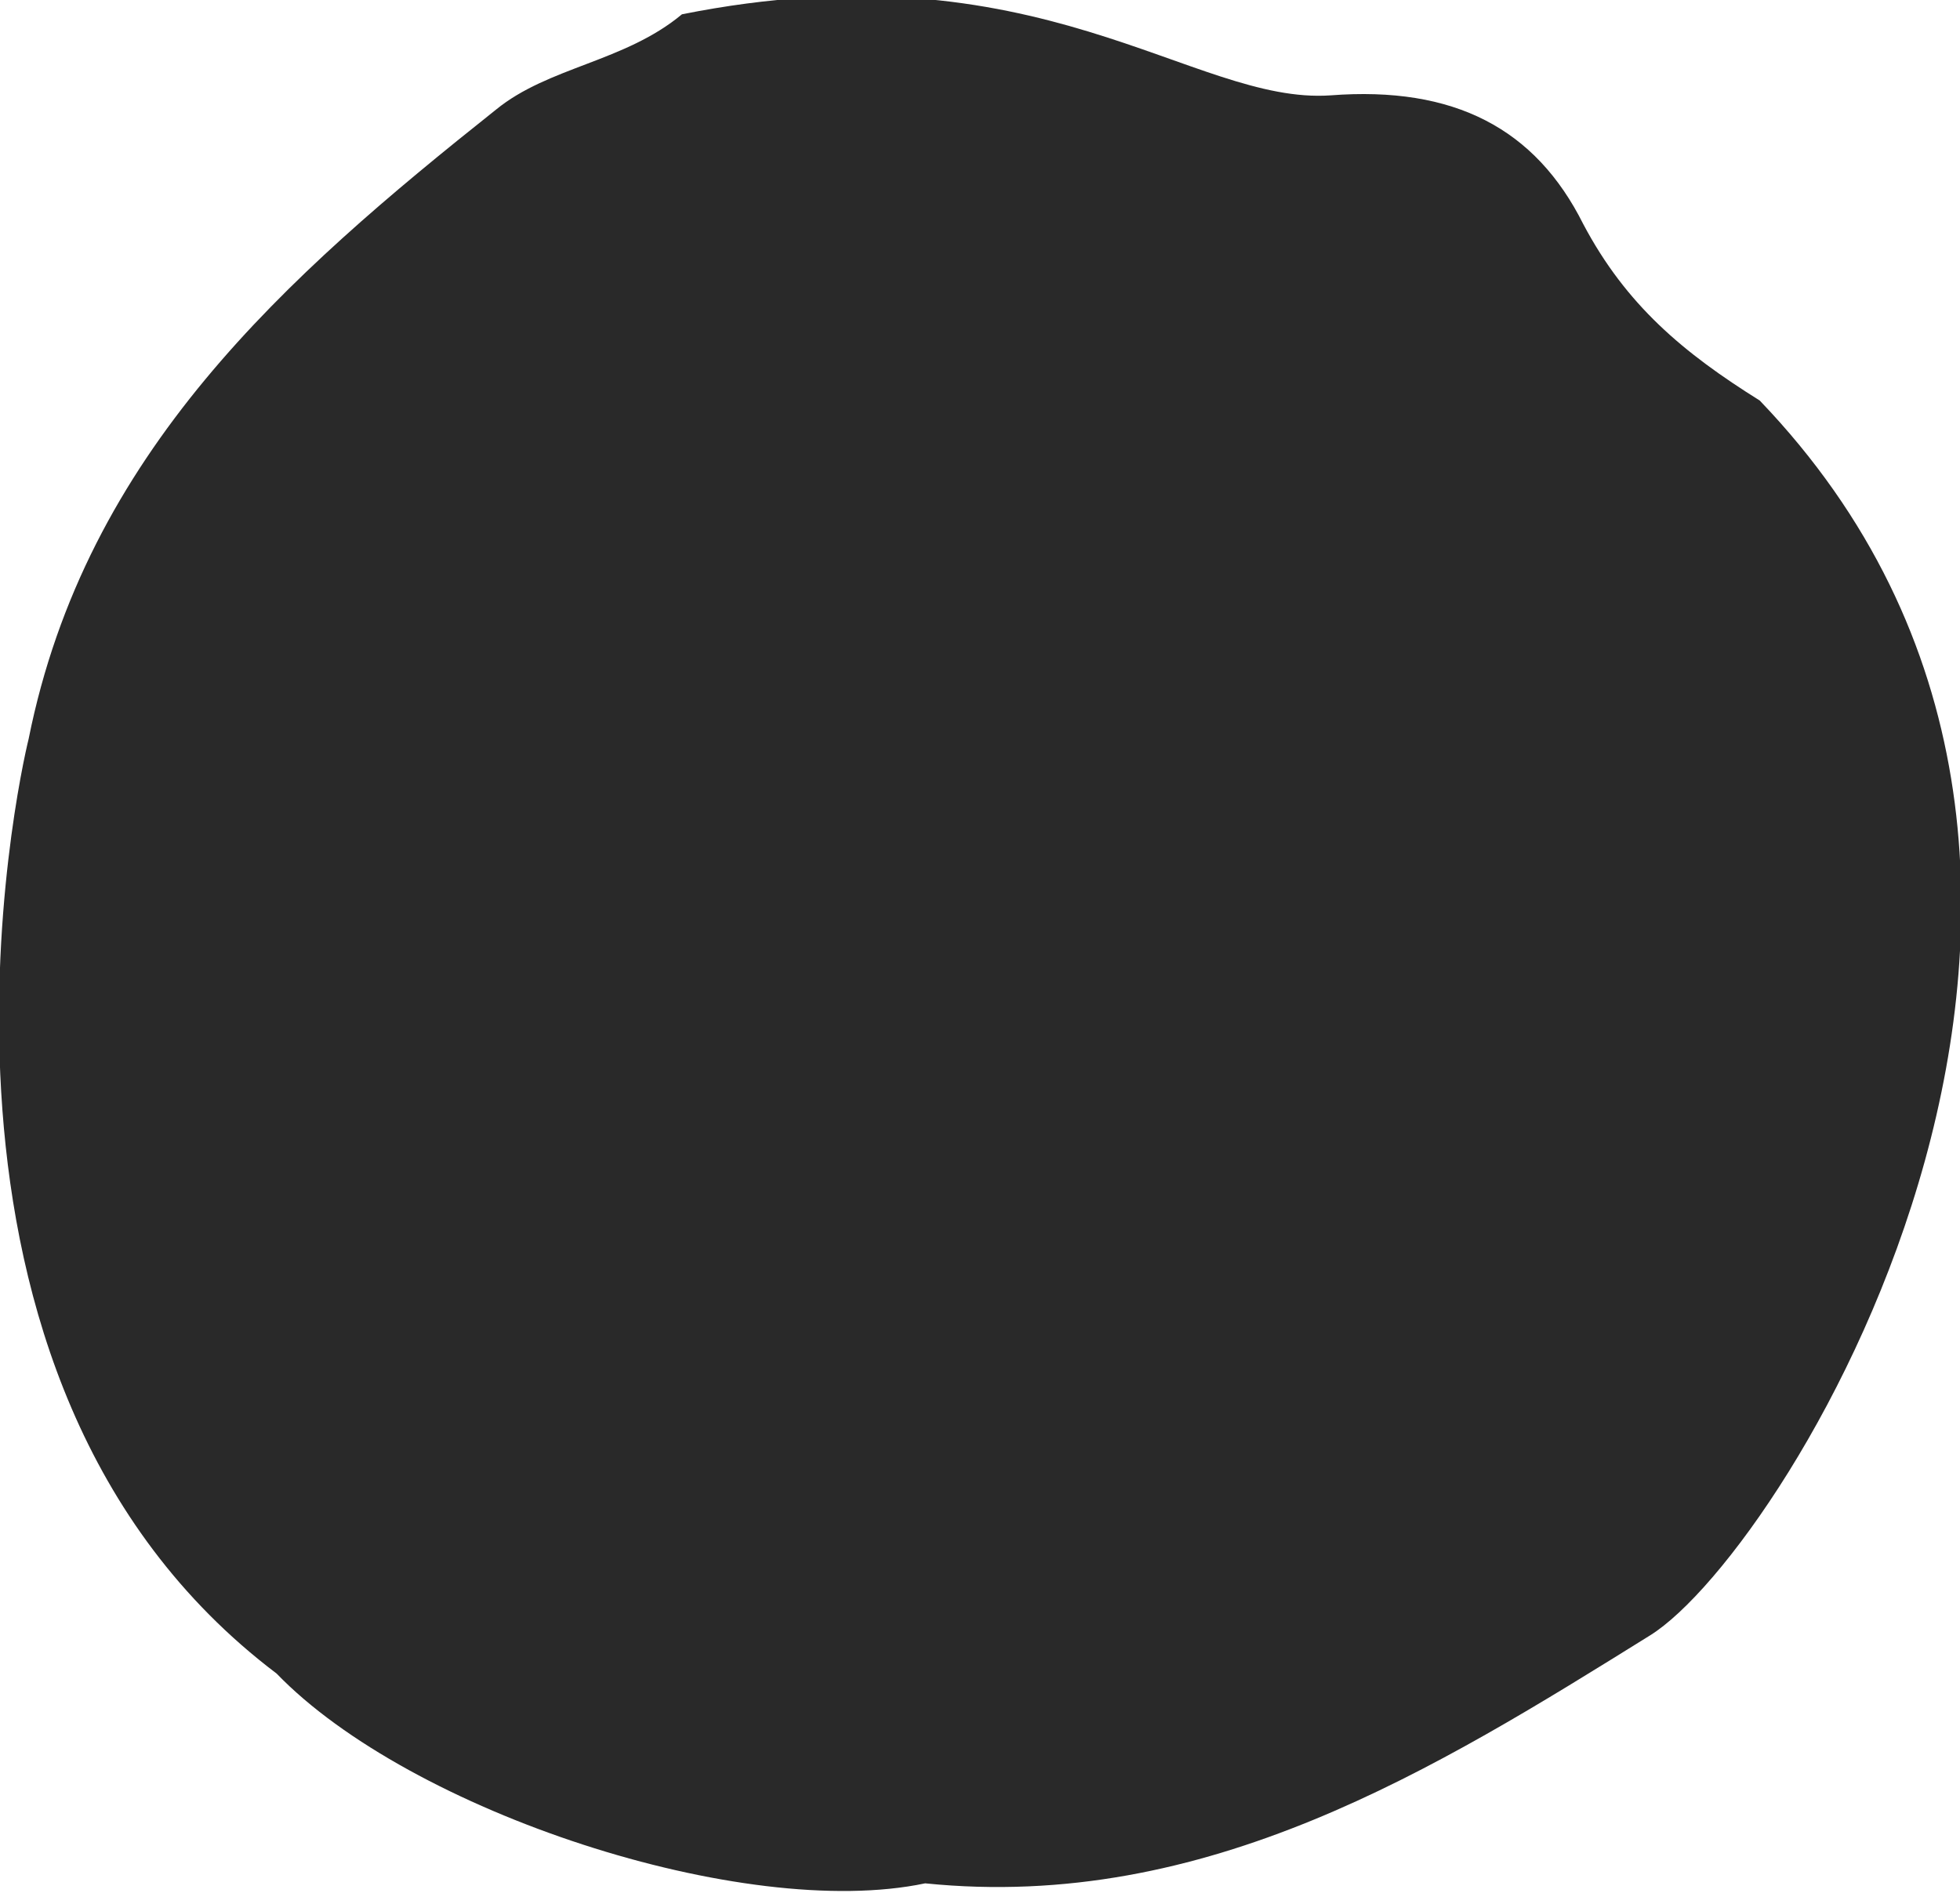 <?xml version="1.0" encoding="utf-8"?>
<!-- Generator: Adobe Illustrator 19.1.0, SVG Export Plug-In . SVG Version: 6.00 Build 0)  -->
<svg version="1.1" id="Layer_1" xmlns="http://www.w3.org/2000/svg" xmlns:xlink="http://www.w3.org/1999/xlink" x="0px" y="0px"
	 viewBox="0 0 41.1 39.7" style="enable-background:new 0 0 41.1 39.7;" xml:space="preserve">
<style type="text/css">
	.st0{fill:#292929;}
</style>
<path class="st0" d="M19.4,39.5C15.6,40.3,8.6,38,5.8,35.1c-8.2-6.2-5.4-18.8-5.2-19.6c1.2-6,5.4-9.7,9.8-13.2c1.1-0.9,2.7-1,3.9-2
	C21.8-1.2,25,2.2,27.9,2c2.6-0.2,4.3,0.7,5.3,2.7c0.9,1.7,2.1,2.7,3.7,3.7c9.4,9.8,0.6,24.1-2.3,25.9C30.1,37.1,25.3,40.1,19.4,39.5
	z"/>
</svg>
